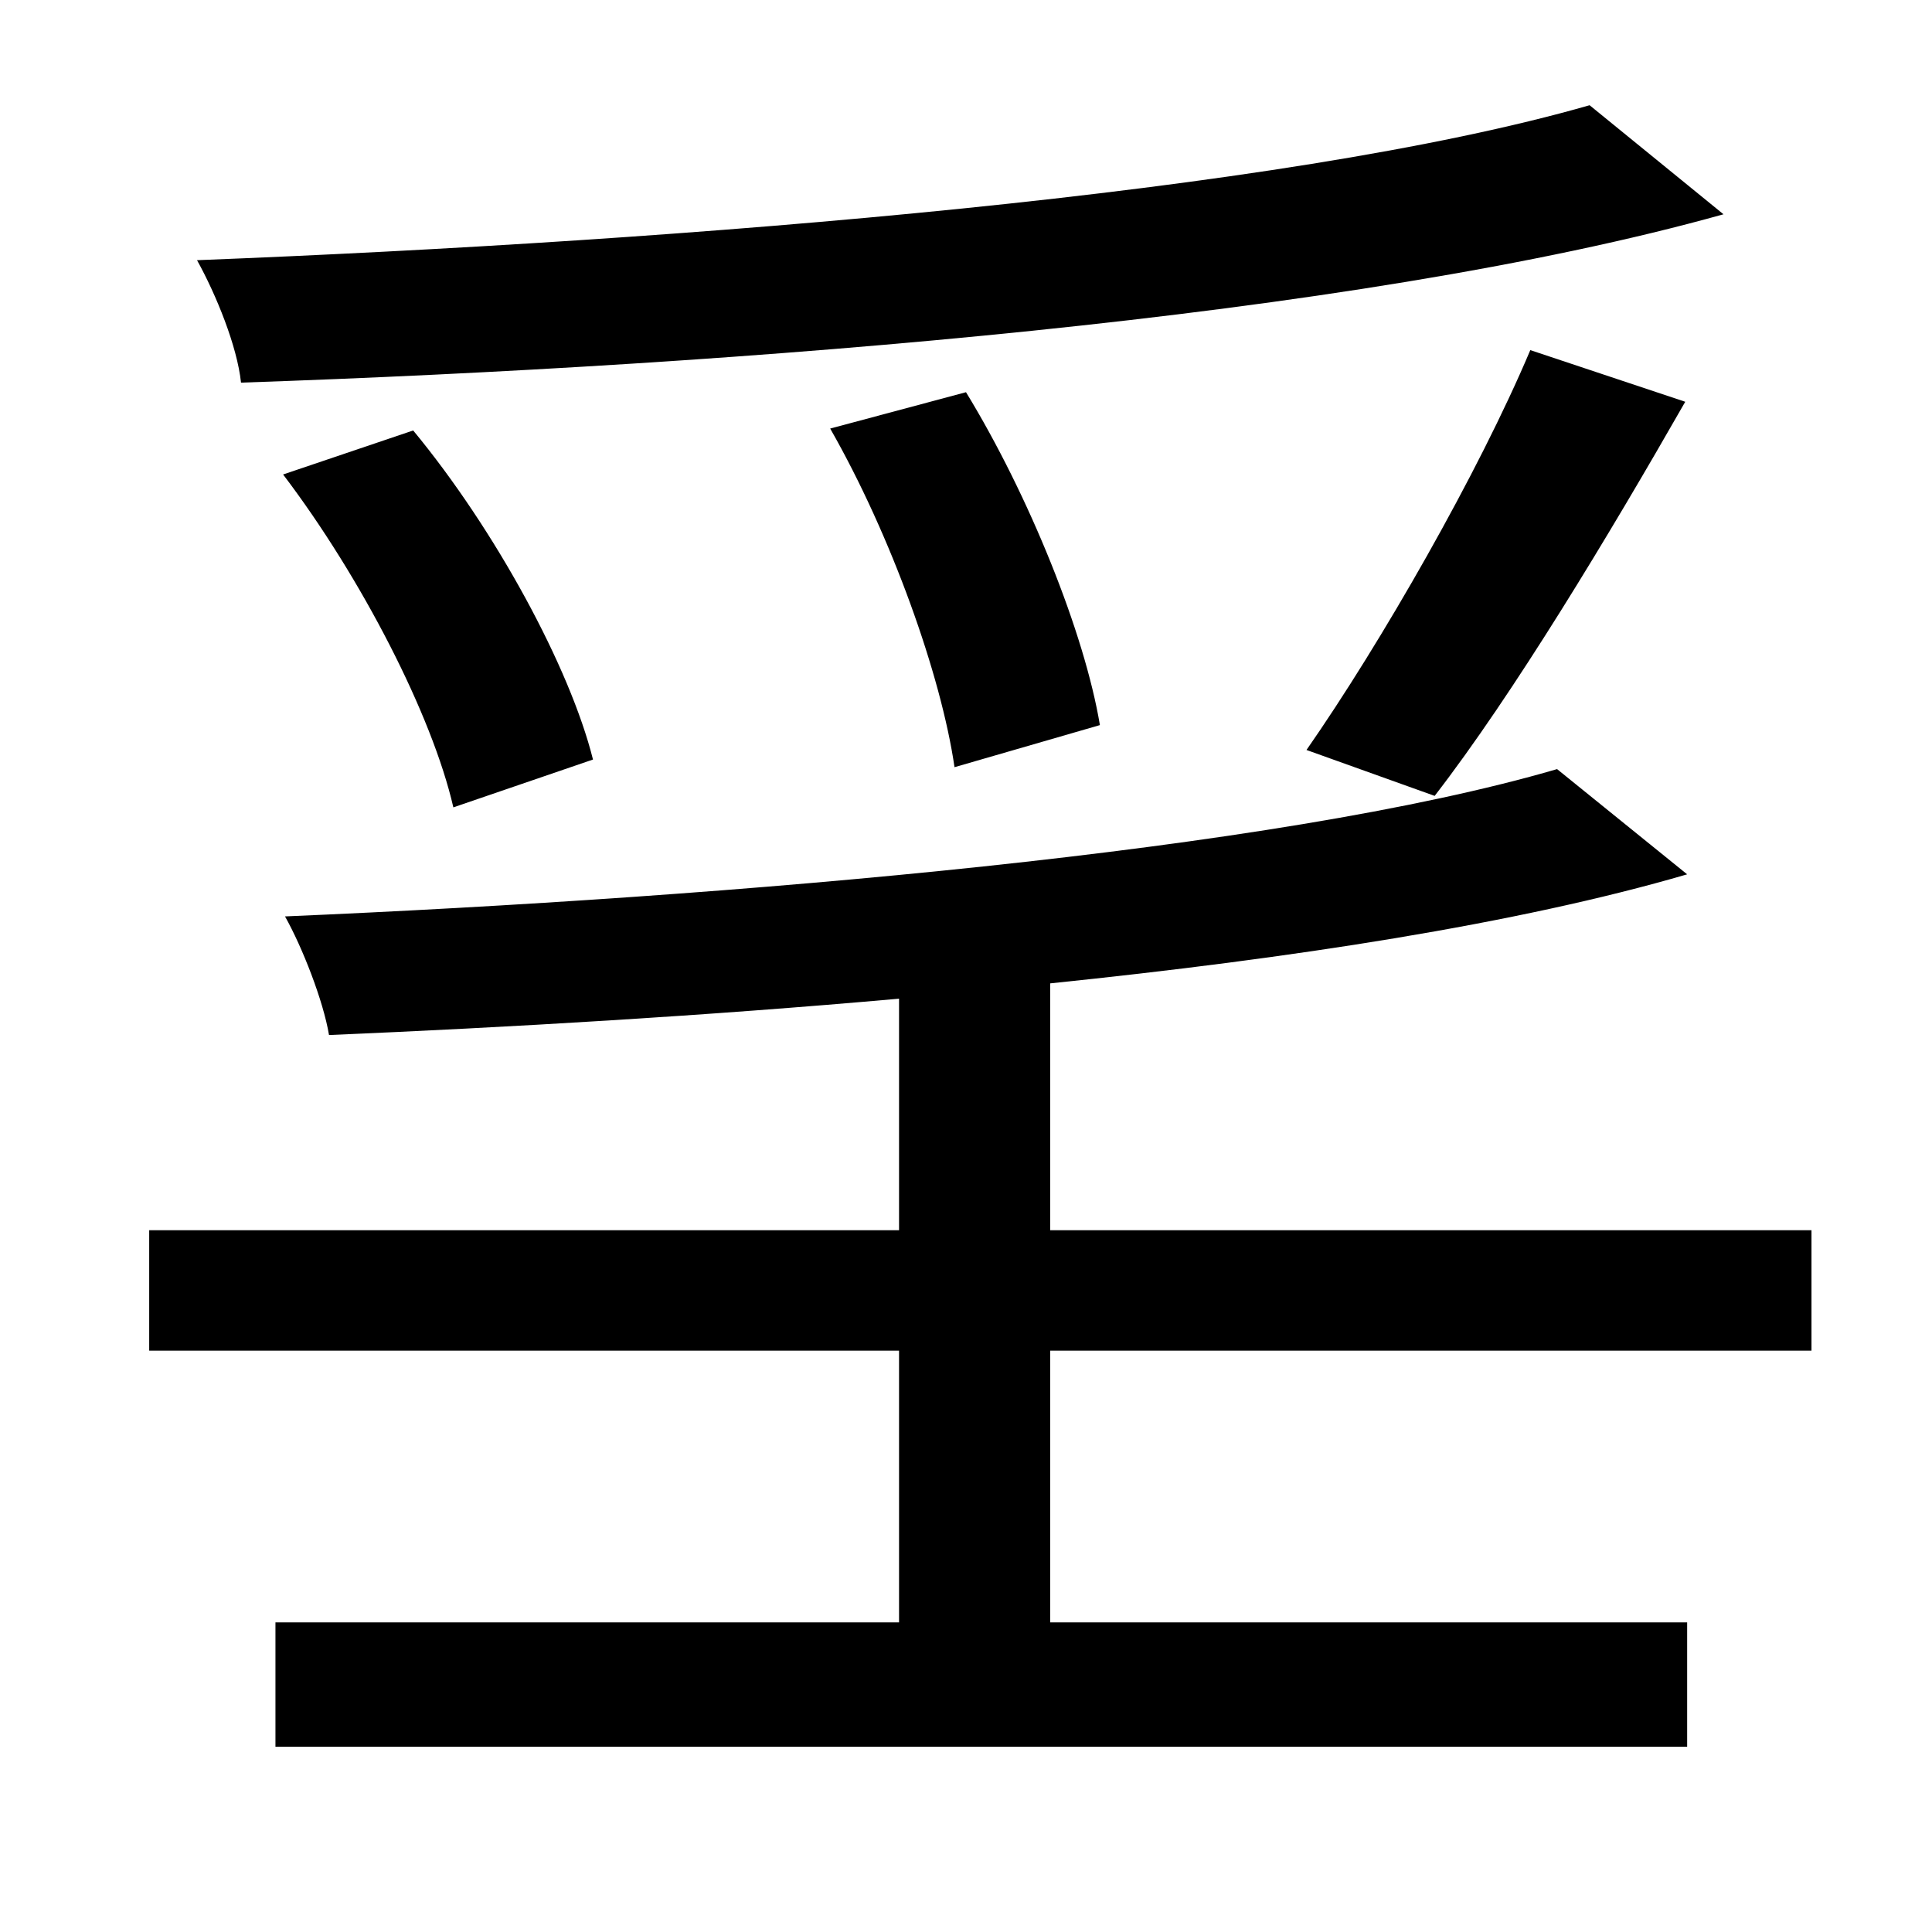 <?xml version="1.0" standalone="no"?>
<!DOCTYPE svg PUBLIC "-//W3C//DTD SVG 1.1//EN" "http://www.w3.org/Graphics/SVG/1.1/DTD/svg11.dtd" >
<svg xmlns="http://www.w3.org/2000/svg" xmlns:xlink="http://www.w3.org/1999/xlink" version="1.1" viewBox="-10 0 1010 1000">
   <path fill="currentColor"
d="M821 55l70 57c-193 54 -512 79 -775 88c-2 -19 -13 -46 -23 -64c256 -10 568 -35 728 -81zM740 416l-67 -24c39 -56 90 -145 117 -209l81 27c-40 70 -90 153 -131 206zM565 379l-76 22c-7 -48 -33 -121 -65 -177l71 -19c33 54 62 126 70 174zM300 397l-73 25
c-11 -48 -48 -120 -89 -174l68 -23c43 52 82 124 94 172zM937 706h-398v142h333v65h-738v-65h326v-142h-392v-63h392v-121c-101 9 -204 15 -298 19c-3 -18 -14 -46 -23 -62c234 -10 518 -34 665 -77l68 55c-89 26 -207 44 -333 57v129h398v63z" />
</svg>
